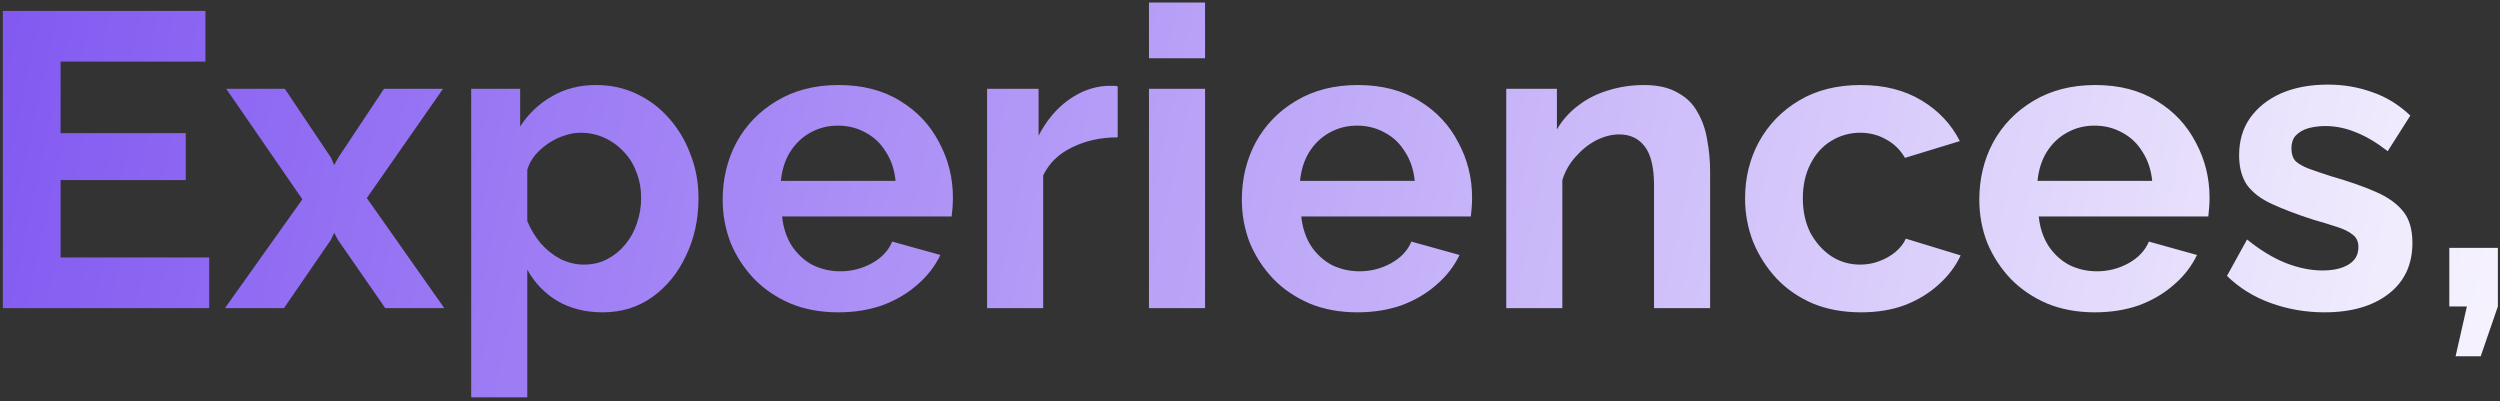 <svg width="430" height="69" viewBox="0 0 430 69" fill="none" xmlns="http://www.w3.org/2000/svg">
<rect x="0" y="0" width="430" height="69" fill="#333333" stroke="none"/>
<path d="M35.984 44.288V53H0.488V1.88H35.336V10.592H10.424V22.904H31.952V30.968H10.424V44.288H35.984ZM48.986 15.272L56.906 27.08L57.482 28.376L58.202 27.08L66.05 15.272H76.202L63.098 34.064L76.418 53H66.266L58.13 41.264L57.482 40.04L56.906 41.264L48.842 53H38.69L52.01 34.28L38.906 15.272H48.986ZM103.652 53.72C100.724 53.72 98.132 53.072 95.876 51.776C93.668 50.432 91.94 48.632 90.692 46.376V68.336H81.044V15.272H89.468V21.752C90.908 19.544 92.732 17.816 94.94 16.568C97.148 15.272 99.668 14.624 102.5 14.624C105.044 14.624 107.372 15.128 109.484 16.136C111.644 17.144 113.516 18.56 115.1 20.384C116.684 22.16 117.908 24.224 118.772 26.576C119.684 28.88 120.14 31.376 120.14 34.064C120.14 37.712 119.42 41.024 117.98 44C116.588 46.976 114.644 49.352 112.148 51.128C109.7 52.856 106.868 53.72 103.652 53.72ZM100.412 45.512C101.9 45.512 103.244 45.2 104.444 44.576C105.644 43.952 106.676 43.112 107.54 42.056C108.452 40.952 109.124 39.728 109.556 38.384C110.036 36.992 110.276 35.552 110.276 34.064C110.276 32.48 110.012 31.016 109.484 29.672C109.004 28.328 108.284 27.152 107.324 26.144C106.364 25.088 105.236 24.272 103.94 23.696C102.692 23.12 101.324 22.832 99.836 22.832C98.924 22.832 97.988 23 97.028 23.336C96.116 23.624 95.228 24.056 94.364 24.632C93.5 25.208 92.732 25.88 92.06 26.648C91.436 27.416 90.98 28.256 90.692 29.168V38.024C91.268 39.416 92.036 40.688 92.996 41.84C94.004 42.992 95.156 43.904 96.452 44.576C97.748 45.2 99.068 45.512 100.412 45.512ZM144.173 53.72C141.149 53.72 138.413 53.216 135.965 52.208C133.517 51.152 131.429 49.736 129.701 47.96C127.973 46.136 126.629 44.072 125.669 41.768C124.757 39.416 124.301 36.944 124.301 34.352C124.301 30.752 125.093 27.464 126.677 24.488C128.309 21.512 130.613 19.136 133.589 17.36C136.613 15.536 140.165 14.624 144.245 14.624C148.373 14.624 151.901 15.536 154.829 17.36C157.757 19.136 159.989 21.512 161.525 24.488C163.109 27.416 163.901 30.584 163.901 33.992C163.901 34.568 163.877 35.168 163.829 35.792C163.781 36.368 163.733 36.848 163.685 37.232H134.525C134.717 39.152 135.269 40.832 136.181 42.272C137.141 43.712 138.341 44.816 139.781 45.584C141.269 46.304 142.853 46.664 144.533 46.664C146.453 46.664 148.253 46.208 149.933 45.296C151.661 44.336 152.837 43.088 153.461 41.552L161.741 43.856C160.829 45.776 159.509 47.48 157.781 48.968C156.101 50.456 154.109 51.632 151.805 52.496C149.501 53.312 146.957 53.72 144.173 53.72ZM134.309 31.112H154.037C153.845 29.192 153.293 27.536 152.381 26.144C151.517 24.704 150.365 23.6 148.925 22.832C147.485 22.016 145.877 21.608 144.101 21.608C142.373 21.608 140.789 22.016 139.349 22.832C137.957 23.6 136.805 24.704 135.893 26.144C135.029 27.536 134.501 29.192 134.309 31.112ZM192.243 23.624C189.315 23.624 186.699 24.2 184.395 25.352C182.091 26.456 180.435 28.064 179.427 30.176V53H169.779V15.272H178.635V23.336C179.979 20.744 181.683 18.704 183.747 17.216C185.811 15.728 187.995 14.912 190.299 14.768C190.827 14.768 191.235 14.768 191.523 14.768C191.811 14.768 192.051 14.792 192.243 14.84V23.624ZM197.622 53V15.272H207.27V53H197.622ZM197.622 10.016V0.44H207.27V10.016H197.622ZM233.47 53.72C230.446 53.72 227.71 53.216 225.262 52.208C222.814 51.152 220.726 49.736 218.998 47.96C217.27 46.136 215.926 44.072 214.966 41.768C214.054 39.416 213.598 36.944 213.598 34.352C213.598 30.752 214.39 27.464 215.974 24.488C217.606 21.512 219.91 19.136 222.886 17.36C225.91 15.536 229.462 14.624 233.542 14.624C237.67 14.624 241.198 15.536 244.126 17.36C247.054 19.136 249.286 21.512 250.822 24.488C252.406 27.416 253.198 30.584 253.198 33.992C253.198 34.568 253.174 35.168 253.126 35.792C253.078 36.368 253.03 36.848 252.982 37.232H223.822C224.014 39.152 224.566 40.832 225.478 42.272C226.438 43.712 227.638 44.816 229.078 45.584C230.566 46.304 232.15 46.664 233.83 46.664C235.75 46.664 237.55 46.208 239.23 45.296C240.958 44.336 242.134 43.088 242.758 41.552L251.038 43.856C250.126 45.776 248.806 47.48 247.078 48.968C245.398 50.456 243.406 51.632 241.102 52.496C238.798 53.312 236.254 53.72 233.47 53.72ZM223.606 31.112H243.334C243.142 29.192 242.59 27.536 241.678 26.144C240.814 24.704 239.662 23.6 238.222 22.832C236.782 22.016 235.174 21.608 233.398 21.608C231.67 21.608 230.086 22.016 228.646 22.832C227.254 23.6 226.102 24.704 225.19 26.144C224.326 27.536 223.798 29.192 223.606 31.112ZM294.14 53H284.492V31.832C284.492 28.808 283.964 26.6 282.908 25.208C281.852 23.816 280.388 23.12 278.516 23.12C277.22 23.12 275.9 23.456 274.556 24.128C273.26 24.8 272.084 25.736 271.028 26.936C269.972 28.088 269.204 29.432 268.724 30.968V53H259.076V15.272H267.788V22.256C268.748 20.624 269.972 19.256 271.46 18.152C272.948 17 274.652 16.136 276.572 15.56C278.54 14.936 280.604 14.624 282.764 14.624C285.116 14.624 287.036 15.056 288.524 15.92C290.06 16.736 291.212 17.864 291.98 19.304C292.796 20.696 293.348 22.28 293.636 24.056C293.972 25.832 294.14 27.632 294.14 29.456V53ZM320.097 53.72C317.025 53.72 314.265 53.216 311.817 52.208C309.369 51.152 307.281 49.712 305.553 47.888C303.825 46.016 302.481 43.904 301.521 41.552C300.609 39.2 300.153 36.728 300.153 34.136C300.153 30.584 300.945 27.344 302.529 24.416C304.161 21.44 306.465 19.064 309.441 17.288C312.417 15.512 315.945 14.624 320.025 14.624C324.105 14.624 327.609 15.512 330.537 17.288C333.465 19.064 335.649 21.392 337.089 24.272L327.657 27.152C326.841 25.76 325.761 24.704 324.417 23.984C323.073 23.216 321.585 22.832 319.953 22.832C318.129 22.832 316.449 23.312 314.913 24.272C313.425 25.184 312.249 26.504 311.385 28.232C310.521 29.912 310.089 31.88 310.089 34.136C310.089 36.344 310.521 38.312 311.385 40.04C312.297 41.72 313.497 43.064 314.985 44.072C316.473 45.032 318.129 45.512 319.953 45.512C321.105 45.512 322.185 45.32 323.193 44.936C324.249 44.552 325.185 44.024 326.001 43.352C326.817 42.68 327.417 41.912 327.801 41.048L337.233 43.928C336.369 45.8 335.097 47.48 333.417 48.968C331.785 50.456 329.841 51.632 327.585 52.496C325.377 53.312 322.881 53.72 320.097 53.72ZM360.314 53.72C357.29 53.72 354.554 53.216 352.106 52.208C349.658 51.152 347.57 49.736 345.842 47.96C344.114 46.136 342.77 44.072 341.81 41.768C340.898 39.416 340.442 36.944 340.442 34.352C340.442 30.752 341.234 27.464 342.818 24.488C344.45 21.512 346.754 19.136 349.73 17.36C352.754 15.536 356.306 14.624 360.386 14.624C364.514 14.624 368.042 15.536 370.97 17.36C373.898 19.136 376.13 21.512 377.666 24.488C379.25 27.416 380.042 30.584 380.042 33.992C380.042 34.568 380.018 35.168 379.97 35.792C379.922 36.368 379.874 36.848 379.826 37.232H350.666C350.858 39.152 351.41 40.832 352.322 42.272C353.282 43.712 354.482 44.816 355.922 45.584C357.41 46.304 358.994 46.664 360.674 46.664C362.594 46.664 364.394 46.208 366.074 45.296C367.802 44.336 368.978 43.088 369.602 41.552L377.882 43.856C376.97 45.776 375.65 47.48 373.922 48.968C372.242 50.456 370.25 51.632 367.946 52.496C365.642 53.312 363.098 53.72 360.314 53.72ZM350.45 31.112H370.178C369.986 29.192 369.434 27.536 368.522 26.144C367.658 24.704 366.506 23.6 365.066 22.832C363.626 22.016 362.018 21.608 360.242 21.608C358.514 21.608 356.93 22.016 355.49 22.832C354.098 23.6 352.946 24.704 352.034 26.144C351.17 27.536 350.642 29.192 350.45 31.112ZM399.815 53.72C396.599 53.72 393.527 53.192 390.599 52.136C387.671 51.08 385.151 49.52 383.039 47.456L386.495 41.192C388.751 43.016 390.959 44.36 393.119 45.224C395.327 46.088 397.439 46.52 399.455 46.52C401.327 46.52 402.815 46.184 403.919 45.512C405.071 44.84 405.647 43.832 405.647 42.488C405.647 41.576 405.335 40.88 404.711 40.4C404.087 39.872 403.175 39.416 401.975 39.032C400.823 38.648 399.407 38.216 397.727 37.736C394.943 36.824 392.615 35.936 390.743 35.072C388.871 34.208 387.455 33.128 386.495 31.832C385.583 30.488 385.127 28.784 385.127 26.72C385.127 24.224 385.751 22.088 386.999 20.312C388.295 18.488 390.071 17.072 392.327 16.064C394.631 15.056 397.319 14.552 400.391 14.552C403.079 14.552 405.623 14.984 408.023 15.848C410.423 16.664 412.607 18.008 414.575 19.88L410.687 26C408.767 24.512 406.943 23.432 405.215 22.76C403.487 22.04 401.735 21.68 399.959 21.68C398.951 21.68 397.991 21.8 397.079 22.04C396.215 22.28 395.495 22.688 394.919 23.264C394.391 23.792 394.127 24.56 394.127 25.568C394.127 26.48 394.367 27.2 394.847 27.728C395.375 28.208 396.143 28.64 397.151 29.024C398.207 29.408 399.479 29.84 400.967 30.32C403.991 31.184 406.535 32.072 408.599 32.984C410.711 33.896 412.295 35.024 413.351 36.368C414.407 37.664 414.935 39.464 414.935 41.768C414.935 45.512 413.567 48.44 410.831 50.552C408.095 52.664 404.423 53.72 399.815 53.72ZM422.361 61.28L424.305 52.712H421.281V42.632H429.633V52.712L426.681 61.28H422.361Z" fill="url(#paint0_linear_95_93)"/>
<defs>
<linearGradient id="paint0_linear_95_93" x1="-278.264" y1="-51.214" x2="452.856" y2="109.358" gradientUnits="userSpaceOnUse">
<stop stop-opacity="0"/>
<stop offset="0.236" stop-color="#6633EE"/>
<stop offset="1" stop-color="white"/>
</linearGradient>
</defs>
</svg>
